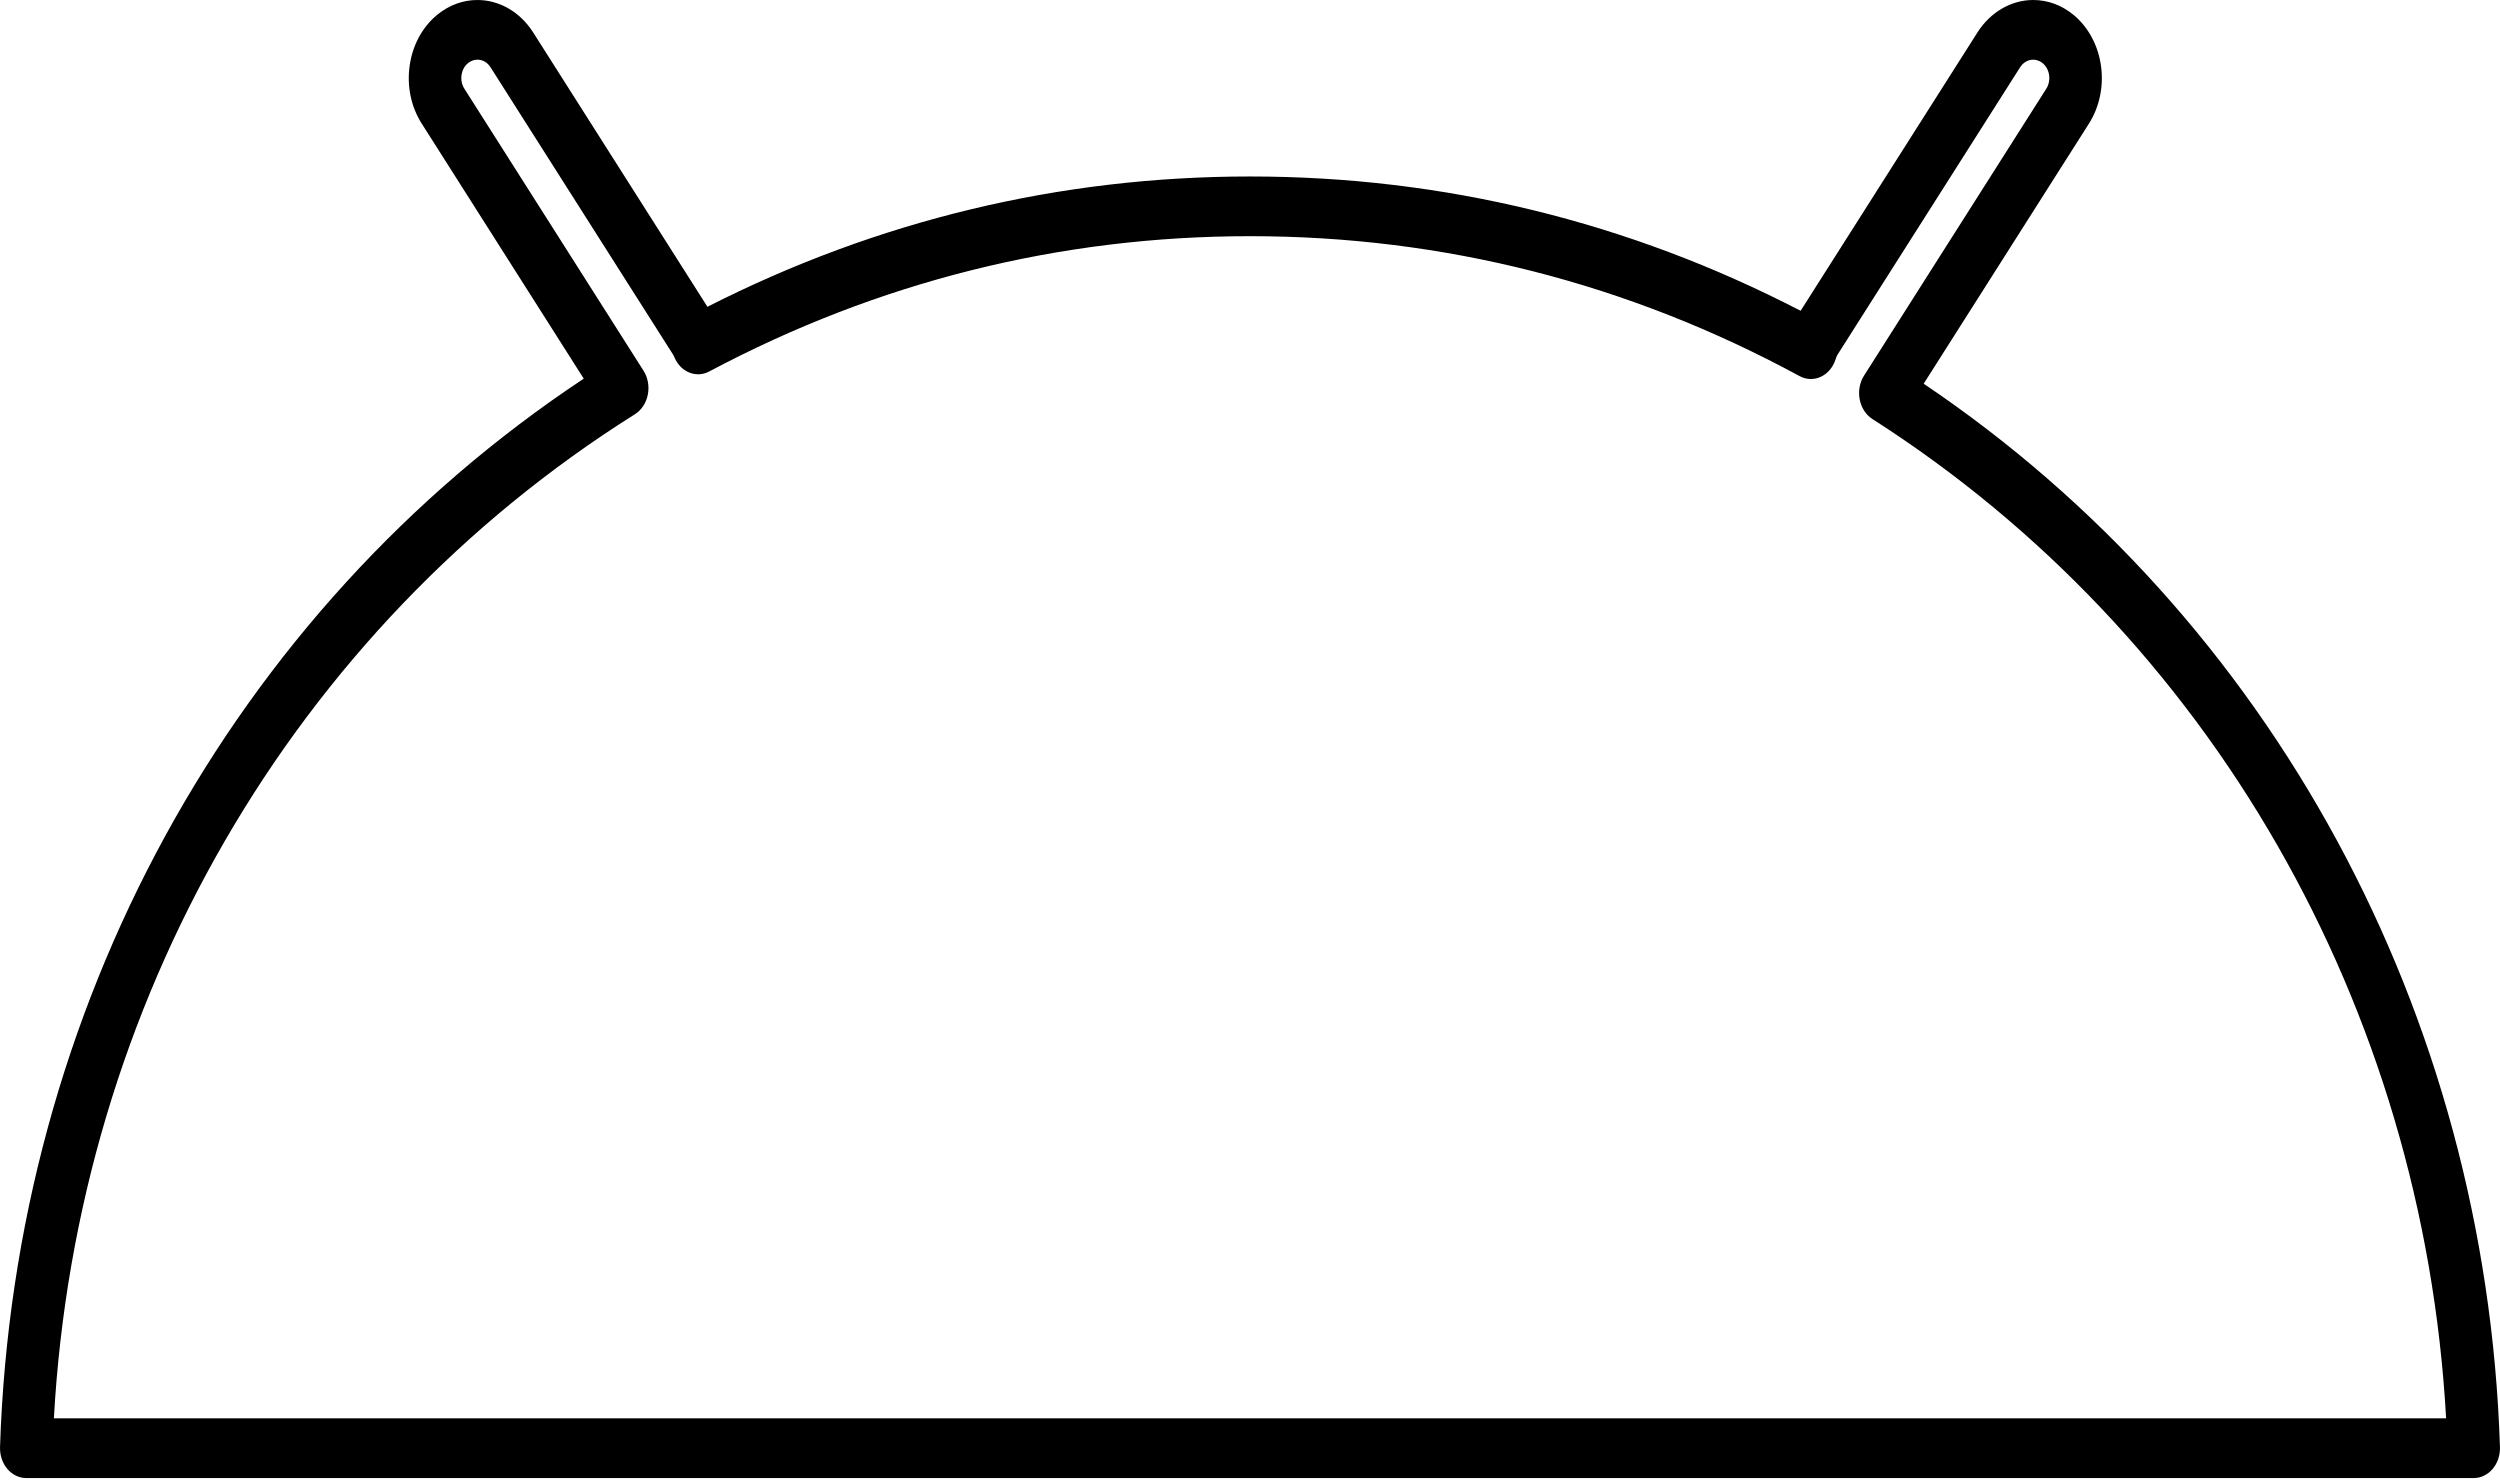 <svg width="76" height="45" viewBox="0 0 76 45" fill="none" xmlns="http://www.w3.org/2000/svg">
<path d="M75.201 44.933H0.799C0.582 44.933 0.374 44.833 0.223 44.655C0.073 44.478 -0.007 44.238 0.001 43.992C0.43 30.674 7.044 18.604 17.746 11.511L12.822 3.76C12.495 3.246 12.365 2.619 12.454 1.994C12.543 1.368 12.841 0.819 13.293 0.448C13.653 0.155 14.074 0 14.514 0C15.183 0 15.816 0.368 16.207 0.984L21.506 9.326C26.679 6.698 32.224 5.365 38.001 5.365C43.876 5.365 49.504 6.739 54.739 9.448L60.116 0.984C60.508 0.368 61.141 0 61.81 0C62.25 0 62.672 0.155 63.03 0.448C63.964 1.214 64.176 2.7 63.502 3.76L58.48 11.665C69.044 18.78 75.573 30.793 75.999 43.992C76.007 44.239 75.927 44.478 75.776 44.655C75.626 44.833 75.418 44.933 75.201 44.933ZM1.638 43.118H74.362C73.666 30.609 67.195 19.305 56.923 12.74C56.725 12.614 56.584 12.397 56.535 12.144C56.486 11.891 56.534 11.627 56.667 11.418L62.207 2.698C62.365 2.449 62.315 2.1 62.096 1.92C61.99 1.834 61.882 1.814 61.81 1.814C61.65 1.814 61.505 1.899 61.411 2.046L55.861 10.782C55.843 10.811 55.823 10.859 55.801 10.925C55.724 11.165 55.562 11.358 55.353 11.454C55.144 11.551 54.91 11.544 54.707 11.433C49.503 8.611 43.882 7.18 38.001 7.18C32.227 7.18 26.696 8.563 21.56 11.293C21.165 11.503 20.691 11.312 20.502 10.862C20.491 10.835 20.479 10.807 20.462 10.781L14.912 2.045C14.819 1.898 14.674 1.814 14.514 1.814C14.442 1.814 14.334 1.833 14.227 1.92C14.121 2.006 14.051 2.136 14.031 2.282C14.009 2.429 14.04 2.576 14.117 2.697L19.562 11.268C19.696 11.478 19.744 11.744 19.694 11.997C19.644 12.25 19.501 12.467 19.301 12.593C8.892 19.137 2.338 30.495 1.638 43.118Z" fill="black"/>
</svg>
